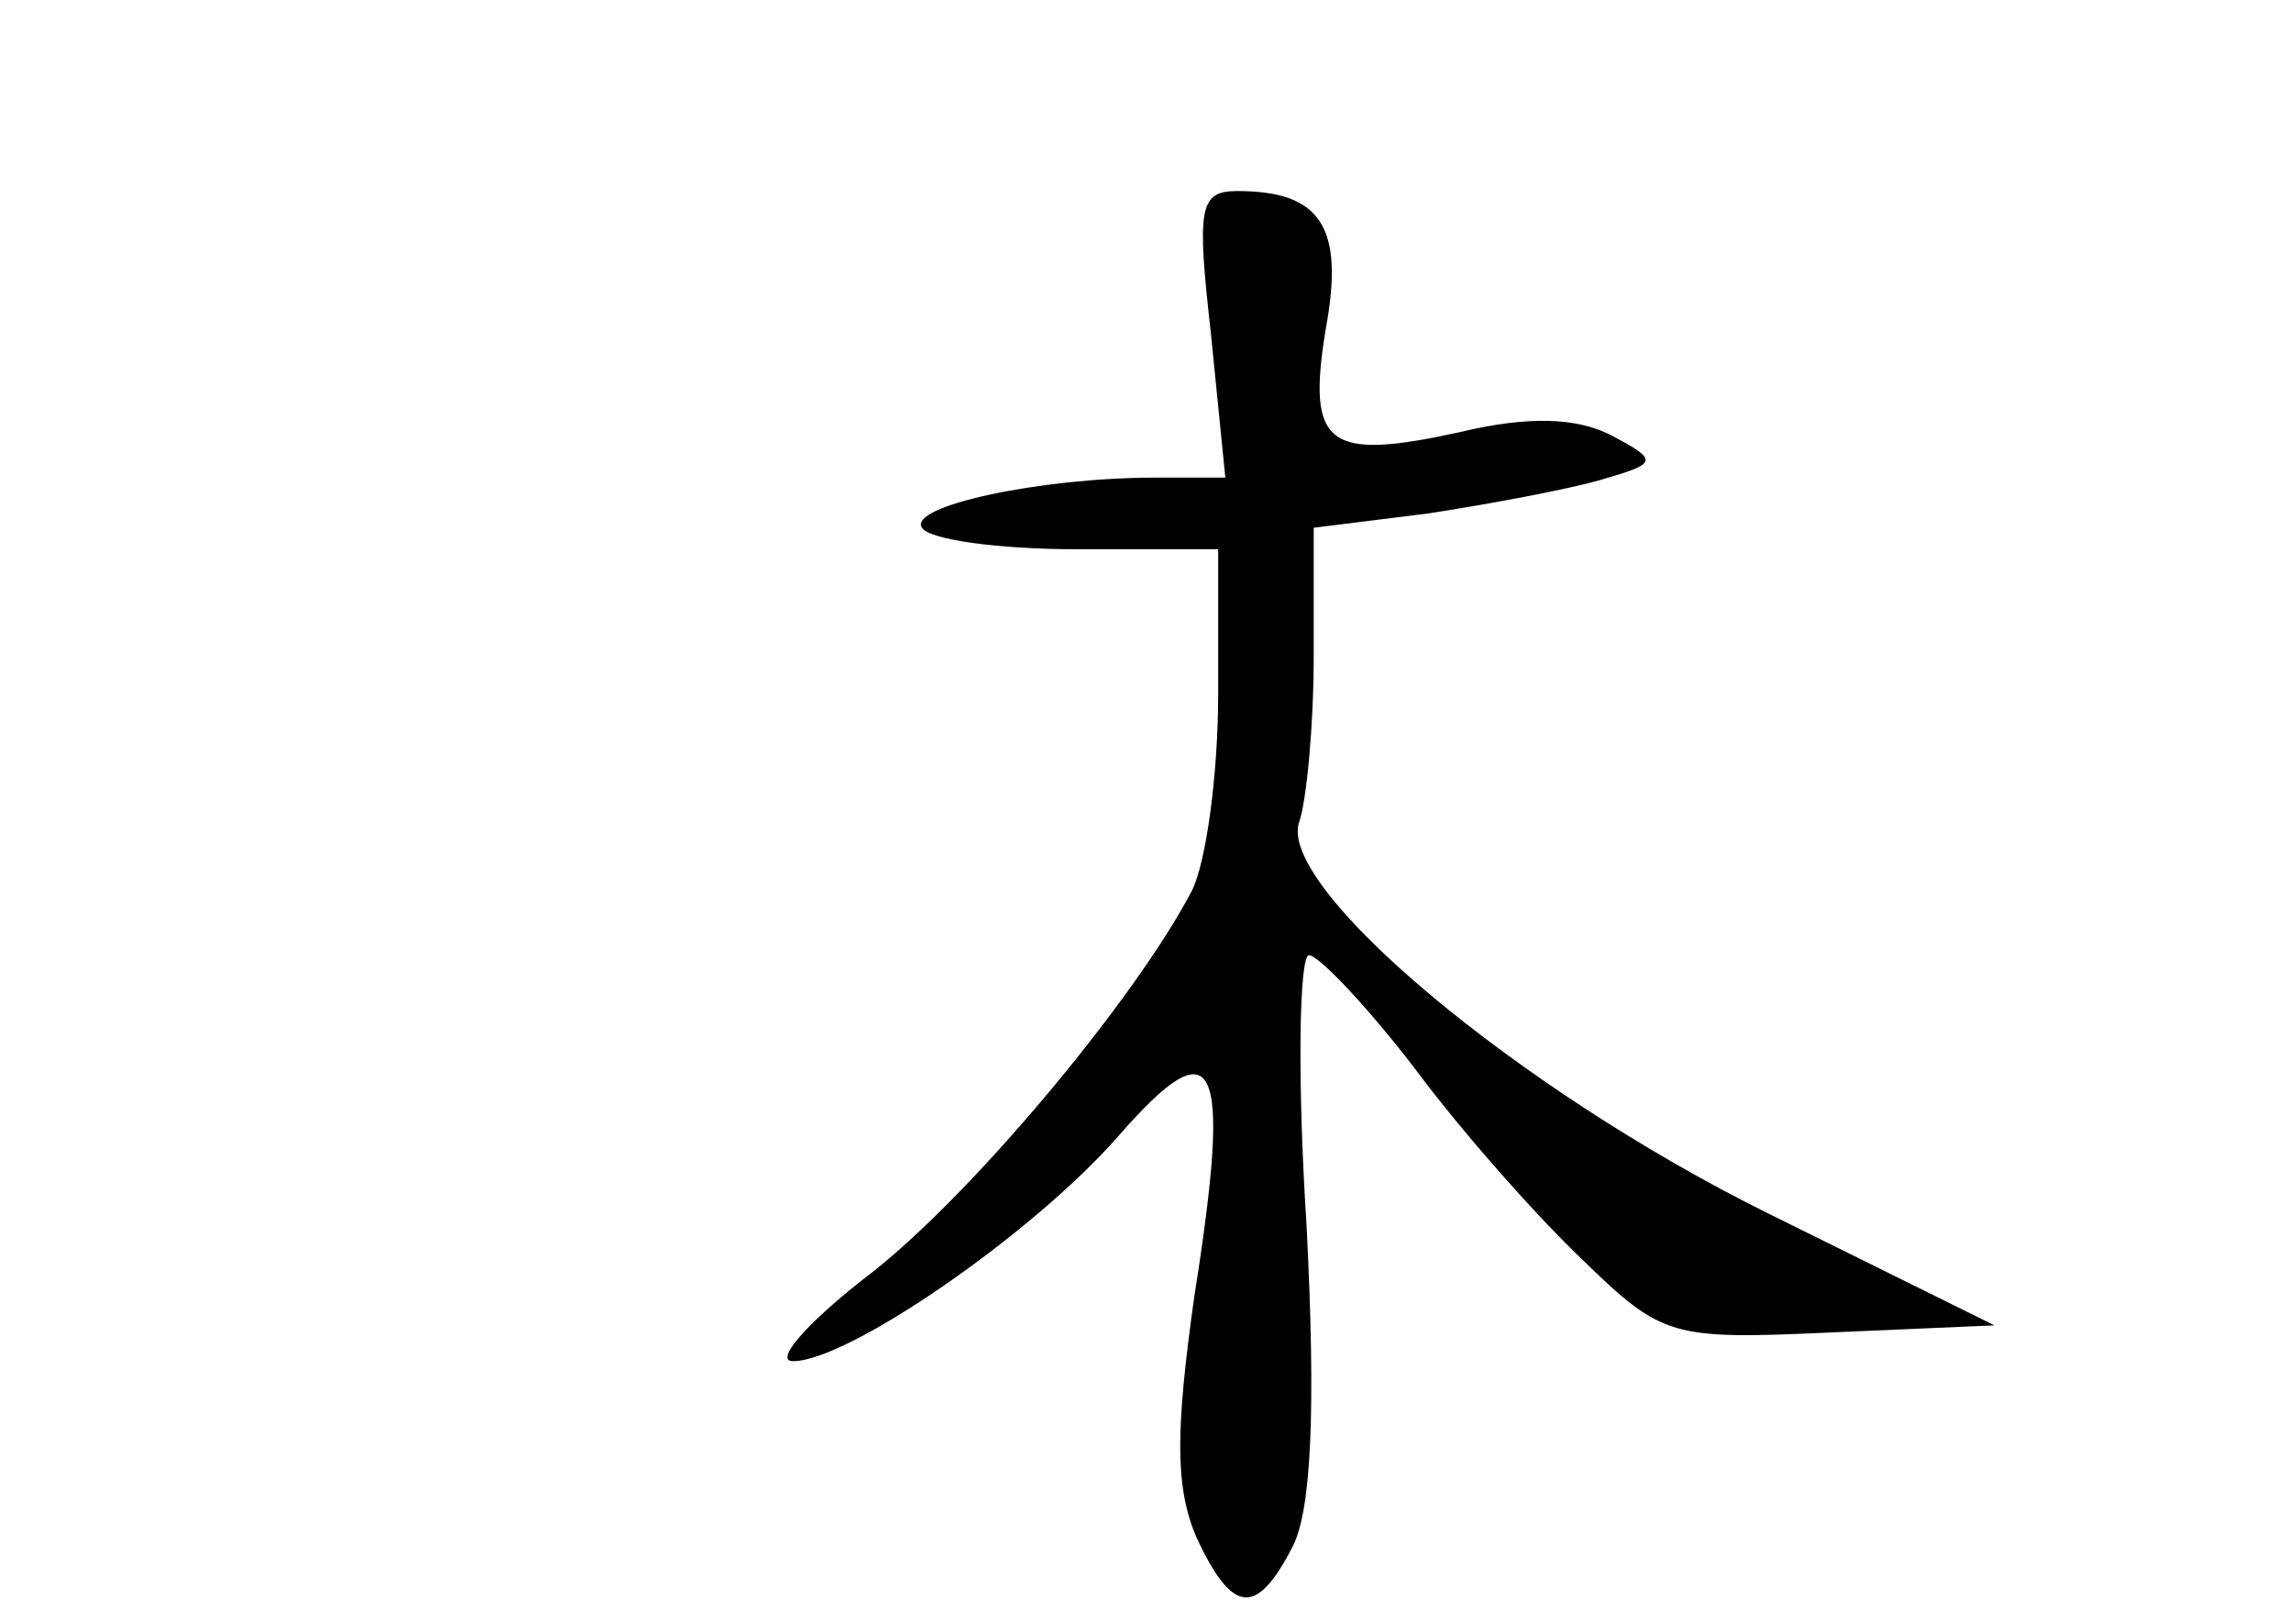 <?xml version="1.0" standalone="no"?>
<!DOCTYPE svg PUBLIC "-//W3C//DTD SVG 20010904//EN"
 "http://www.w3.org/TR/2001/REC-SVG-20010904/DTD/svg10.dtd">
<svg version="1.0" xmlns="http://www.w3.org/2000/svg"
 width="96pt" height="68pt" viewBox="0 0 96 68"
 preserveAspectRatio="xMidYMid meet">
<g transform="translate(0,68) scale(0.1,-0.1)"
fill="#000000" stroke="none">
<path d="M507 540 l6 -60 -29 0 c-49 0 -104 -12 -98 -21 3 -5 32 -9 65 -9 l59
0 0 -61 c0 -33 -5 -70 -11 -82 -24 -46 -95 -131 -138 -163 -24 -19 -37 -34
-29 -34 23 0 100 53 136 94 41 47 48 34 32 -67 -8 -57 -8 -80 1 -101 15 -32
25 -33 40 -4 8 15 10 57 6 135 -4 62 -3 113 1 113 4 0 24 -21 44 -47 20 -27
52 -63 71 -81 33 -32 37 -33 103 -30 l69 3 -95 47 c-105 52 -206 137 -196 164
3 9 6 40 6 69 l0 54 48 6 c26 4 58 10 72 14 24 7 25 8 4 19 -14 7 -34 8 -63 1
-55 -12 -64 -6 -56 43 8 43 -2 58 -37 58 -16 0 -17 -7 -11 -60z"/>
</g>
</svg>
